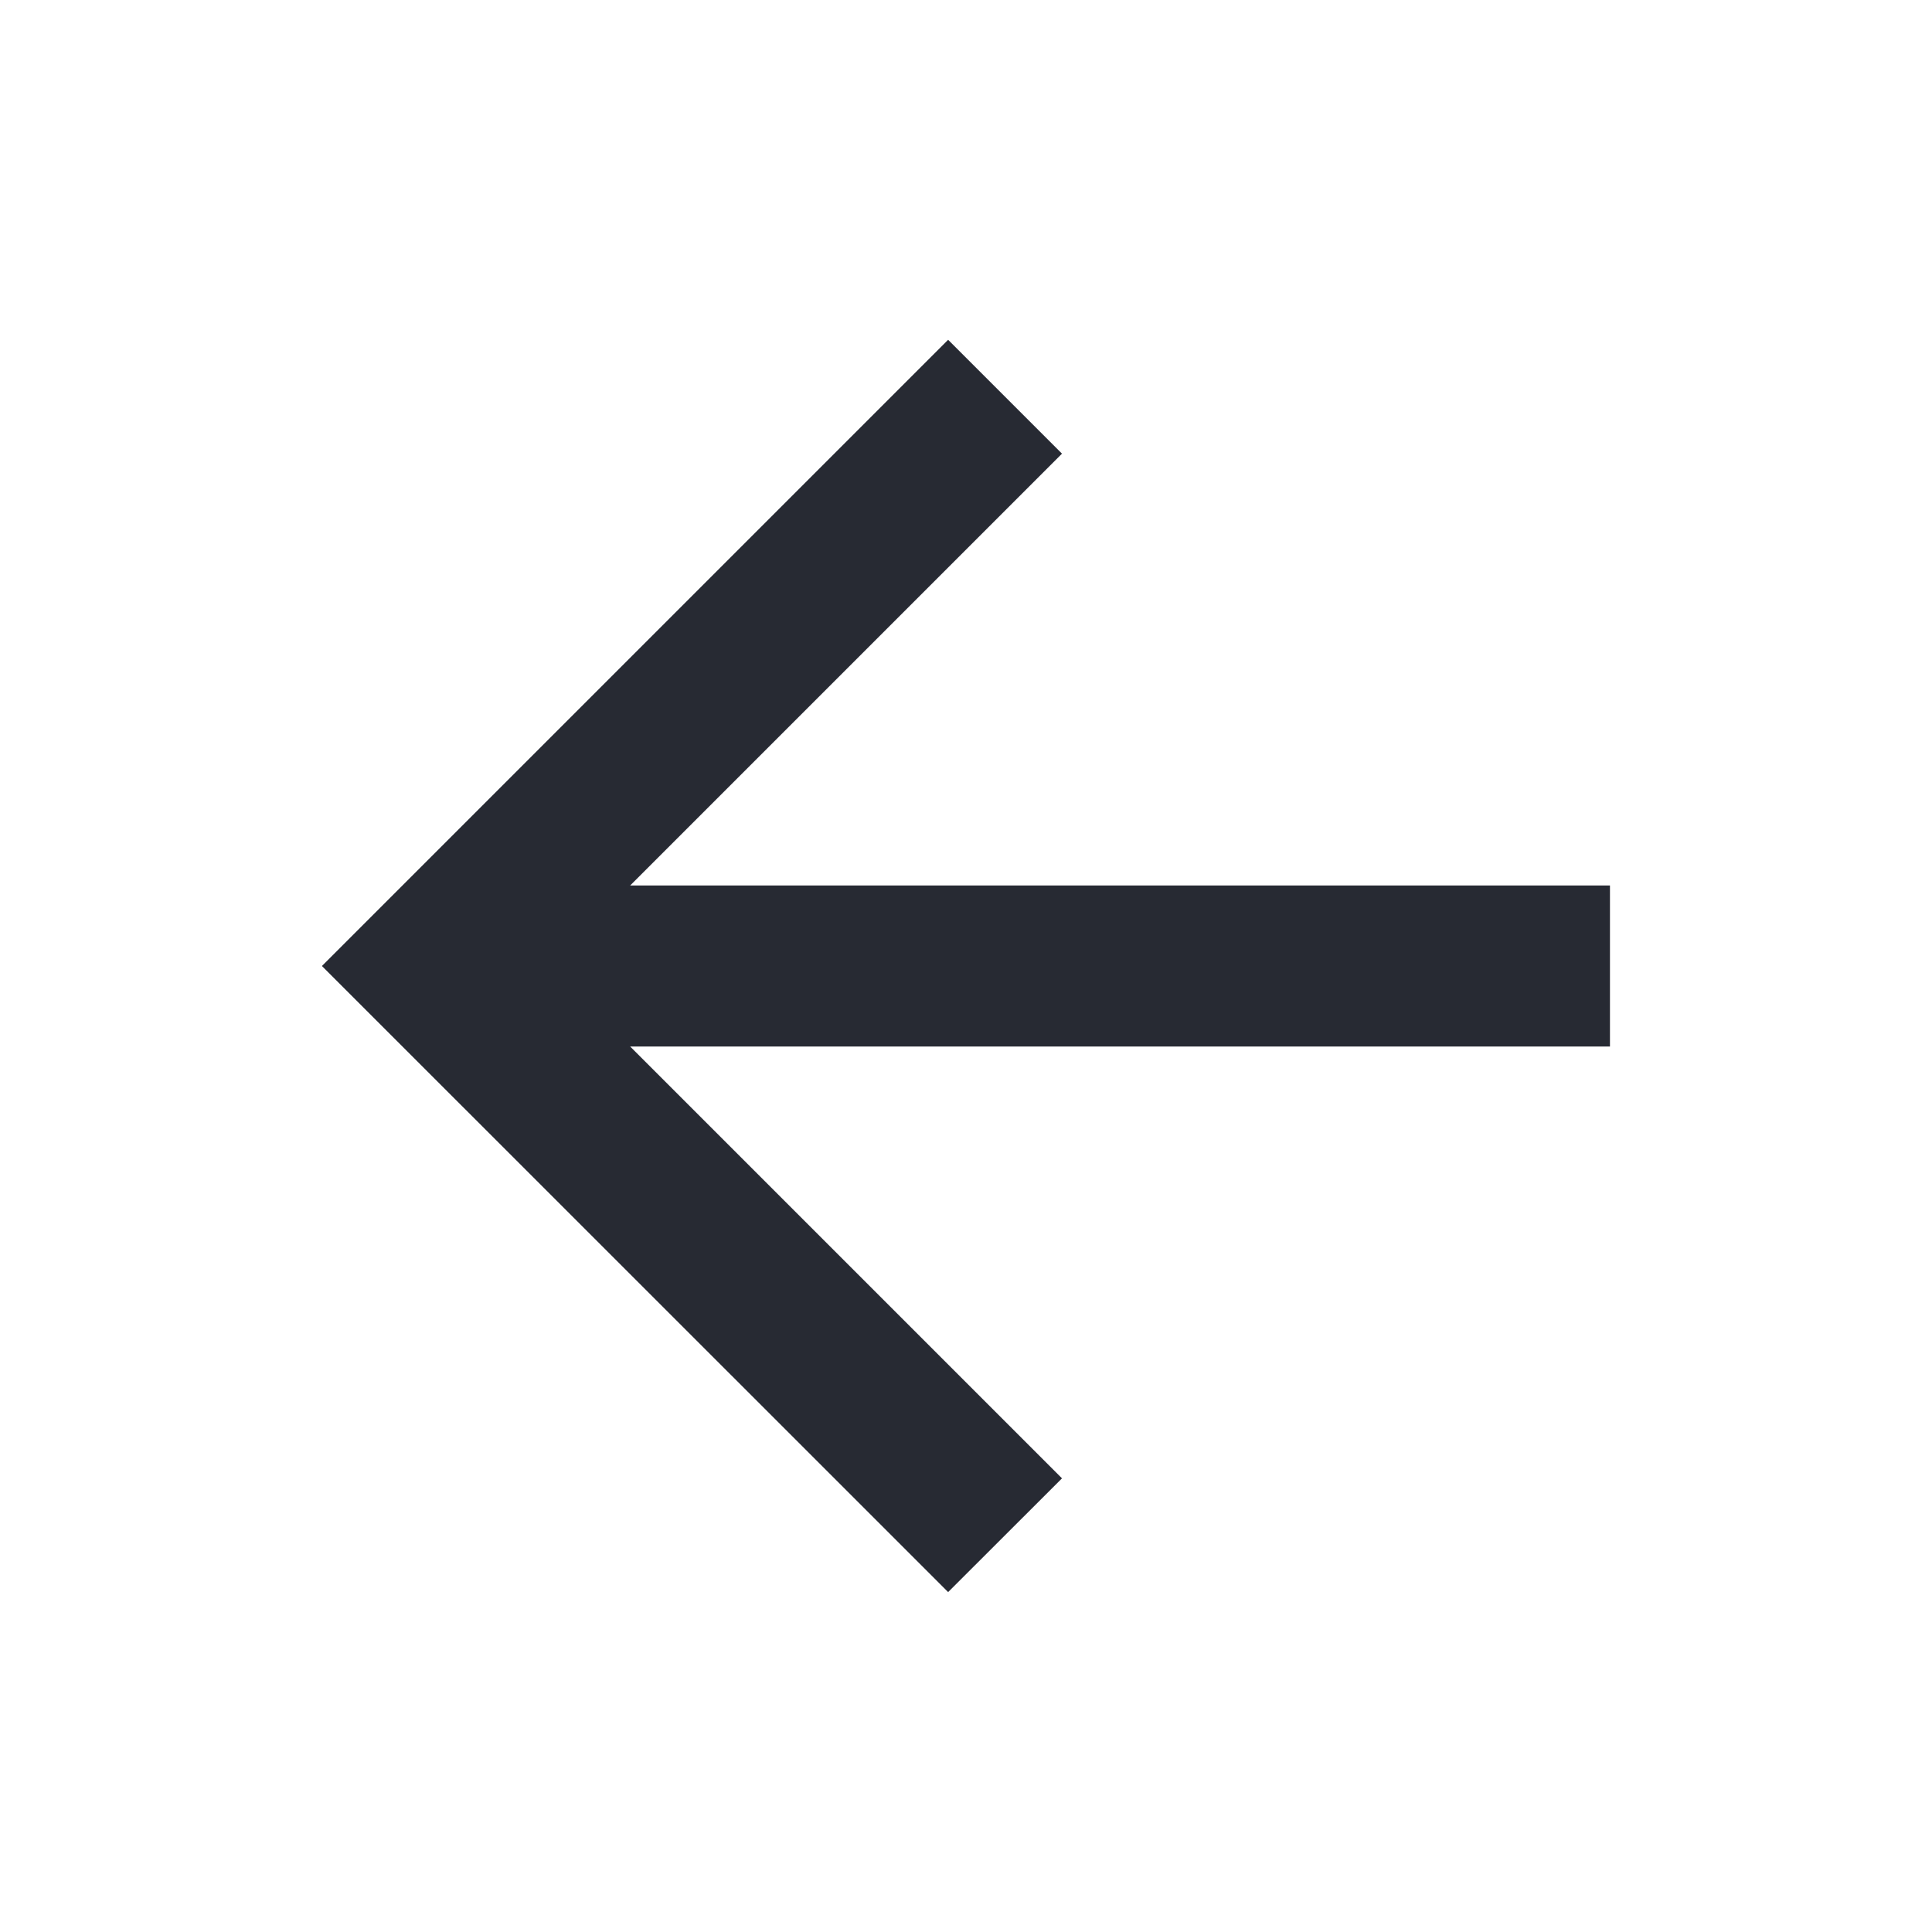 <svg xmlns="http://www.w3.org/2000/svg" xmlns:xlink="http://www.w3.org/1999/xlink" fill="none" version="1.1" width="16" height="16" viewBox="0 0 16 16"><defs><clipPath id="master_svg0_89_58559"><rect x="16" y="0" width="16" height="16" rx="0"/></clipPath></defs><g transform="matrix(-1,0,0,1,32,0)" clip-path="url(#master_svg0_89_58559)"><g><path d="M26.781,7.333L23.205,3.757L24.148,2.814L29.334,8L24.148,13.185L23.205,12.243L26.781,8.667L18.667,8.667L18.667,7.333L26.781,7.333Z" fill="#272A33" fill-opacity="1"/></g></g></svg>